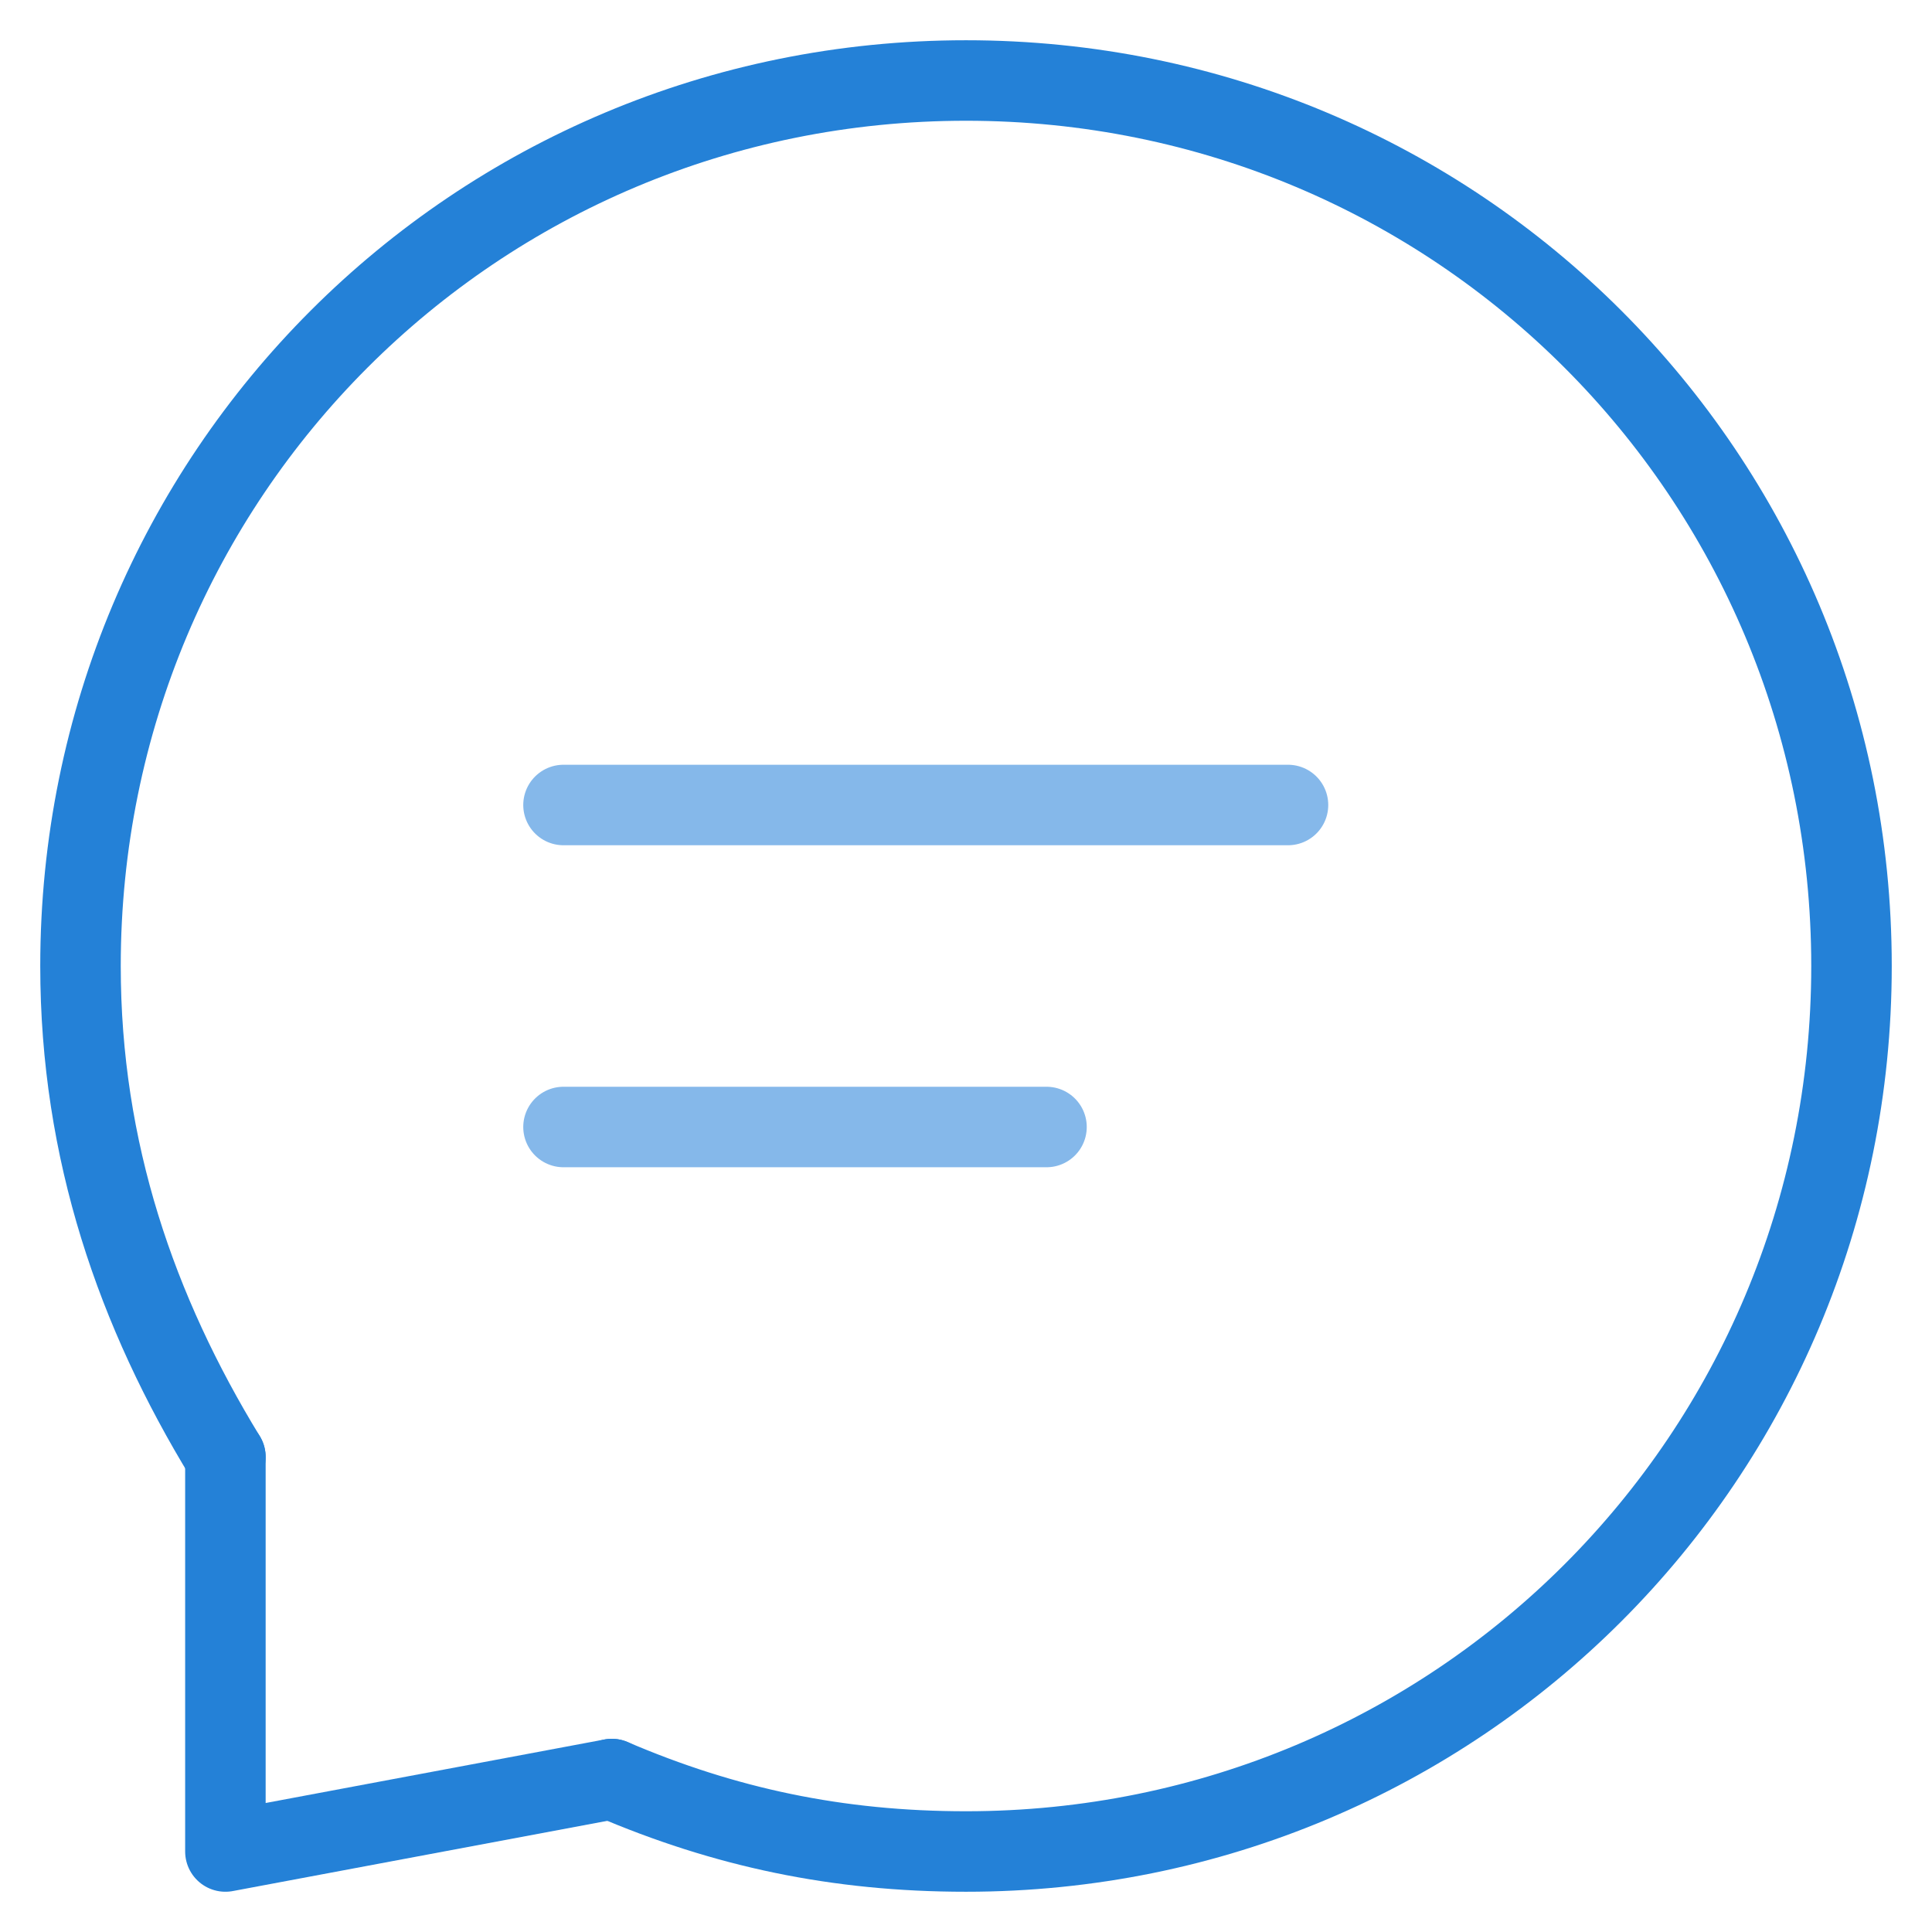 <?xml version="1.0" encoding="utf-8"?>
<!-- Generator: Adobe Illustrator 19.2.1, SVG Export Plug-In . SVG Version: 6.00 Build 0)  -->
<svg version="1.1" id="Layer_1" xmlns="http://www.w3.org/2000/svg" xmlns:xlink="http://www.w3.org/1999/xlink" x="0px" y="0px"
	 viewBox="0 0 24 24" style="enable-background:new 0 0 24 24;" xml:space="preserve">
<style type="text/css">
	.st15{fill:none;stroke:#2481D7;stroke-width:1;stroke-linecap:round;stroke-linejoin:round;stroke-miterlimit:10;}
	.st16{fill:none;stroke:#85B8EA;stroke-width:1;stroke-linecap:round;stroke-linejoin:round;stroke-miterlimit:10;}
</style>
<g>
	<g>
		<path class="st15" d="M7.6,22.1C9,22.7,10.4,23,12,23c6.1,0,11-4.9,11-11S18.1,1,12,1S1,5.9,1,12c0,2.3,0.7,4.3,1.8,6.1"/>
		<polyline class="st15" points="2.8,18.1 2.8,23 7.6,22.1 		"/>
	</g>
	<line class="st16" x1="7" y1="14" x2="13" y2="14"/>
</g>
<line class="st16" x1="7" y1="10" x2="16" y2="10"/>
</svg>
